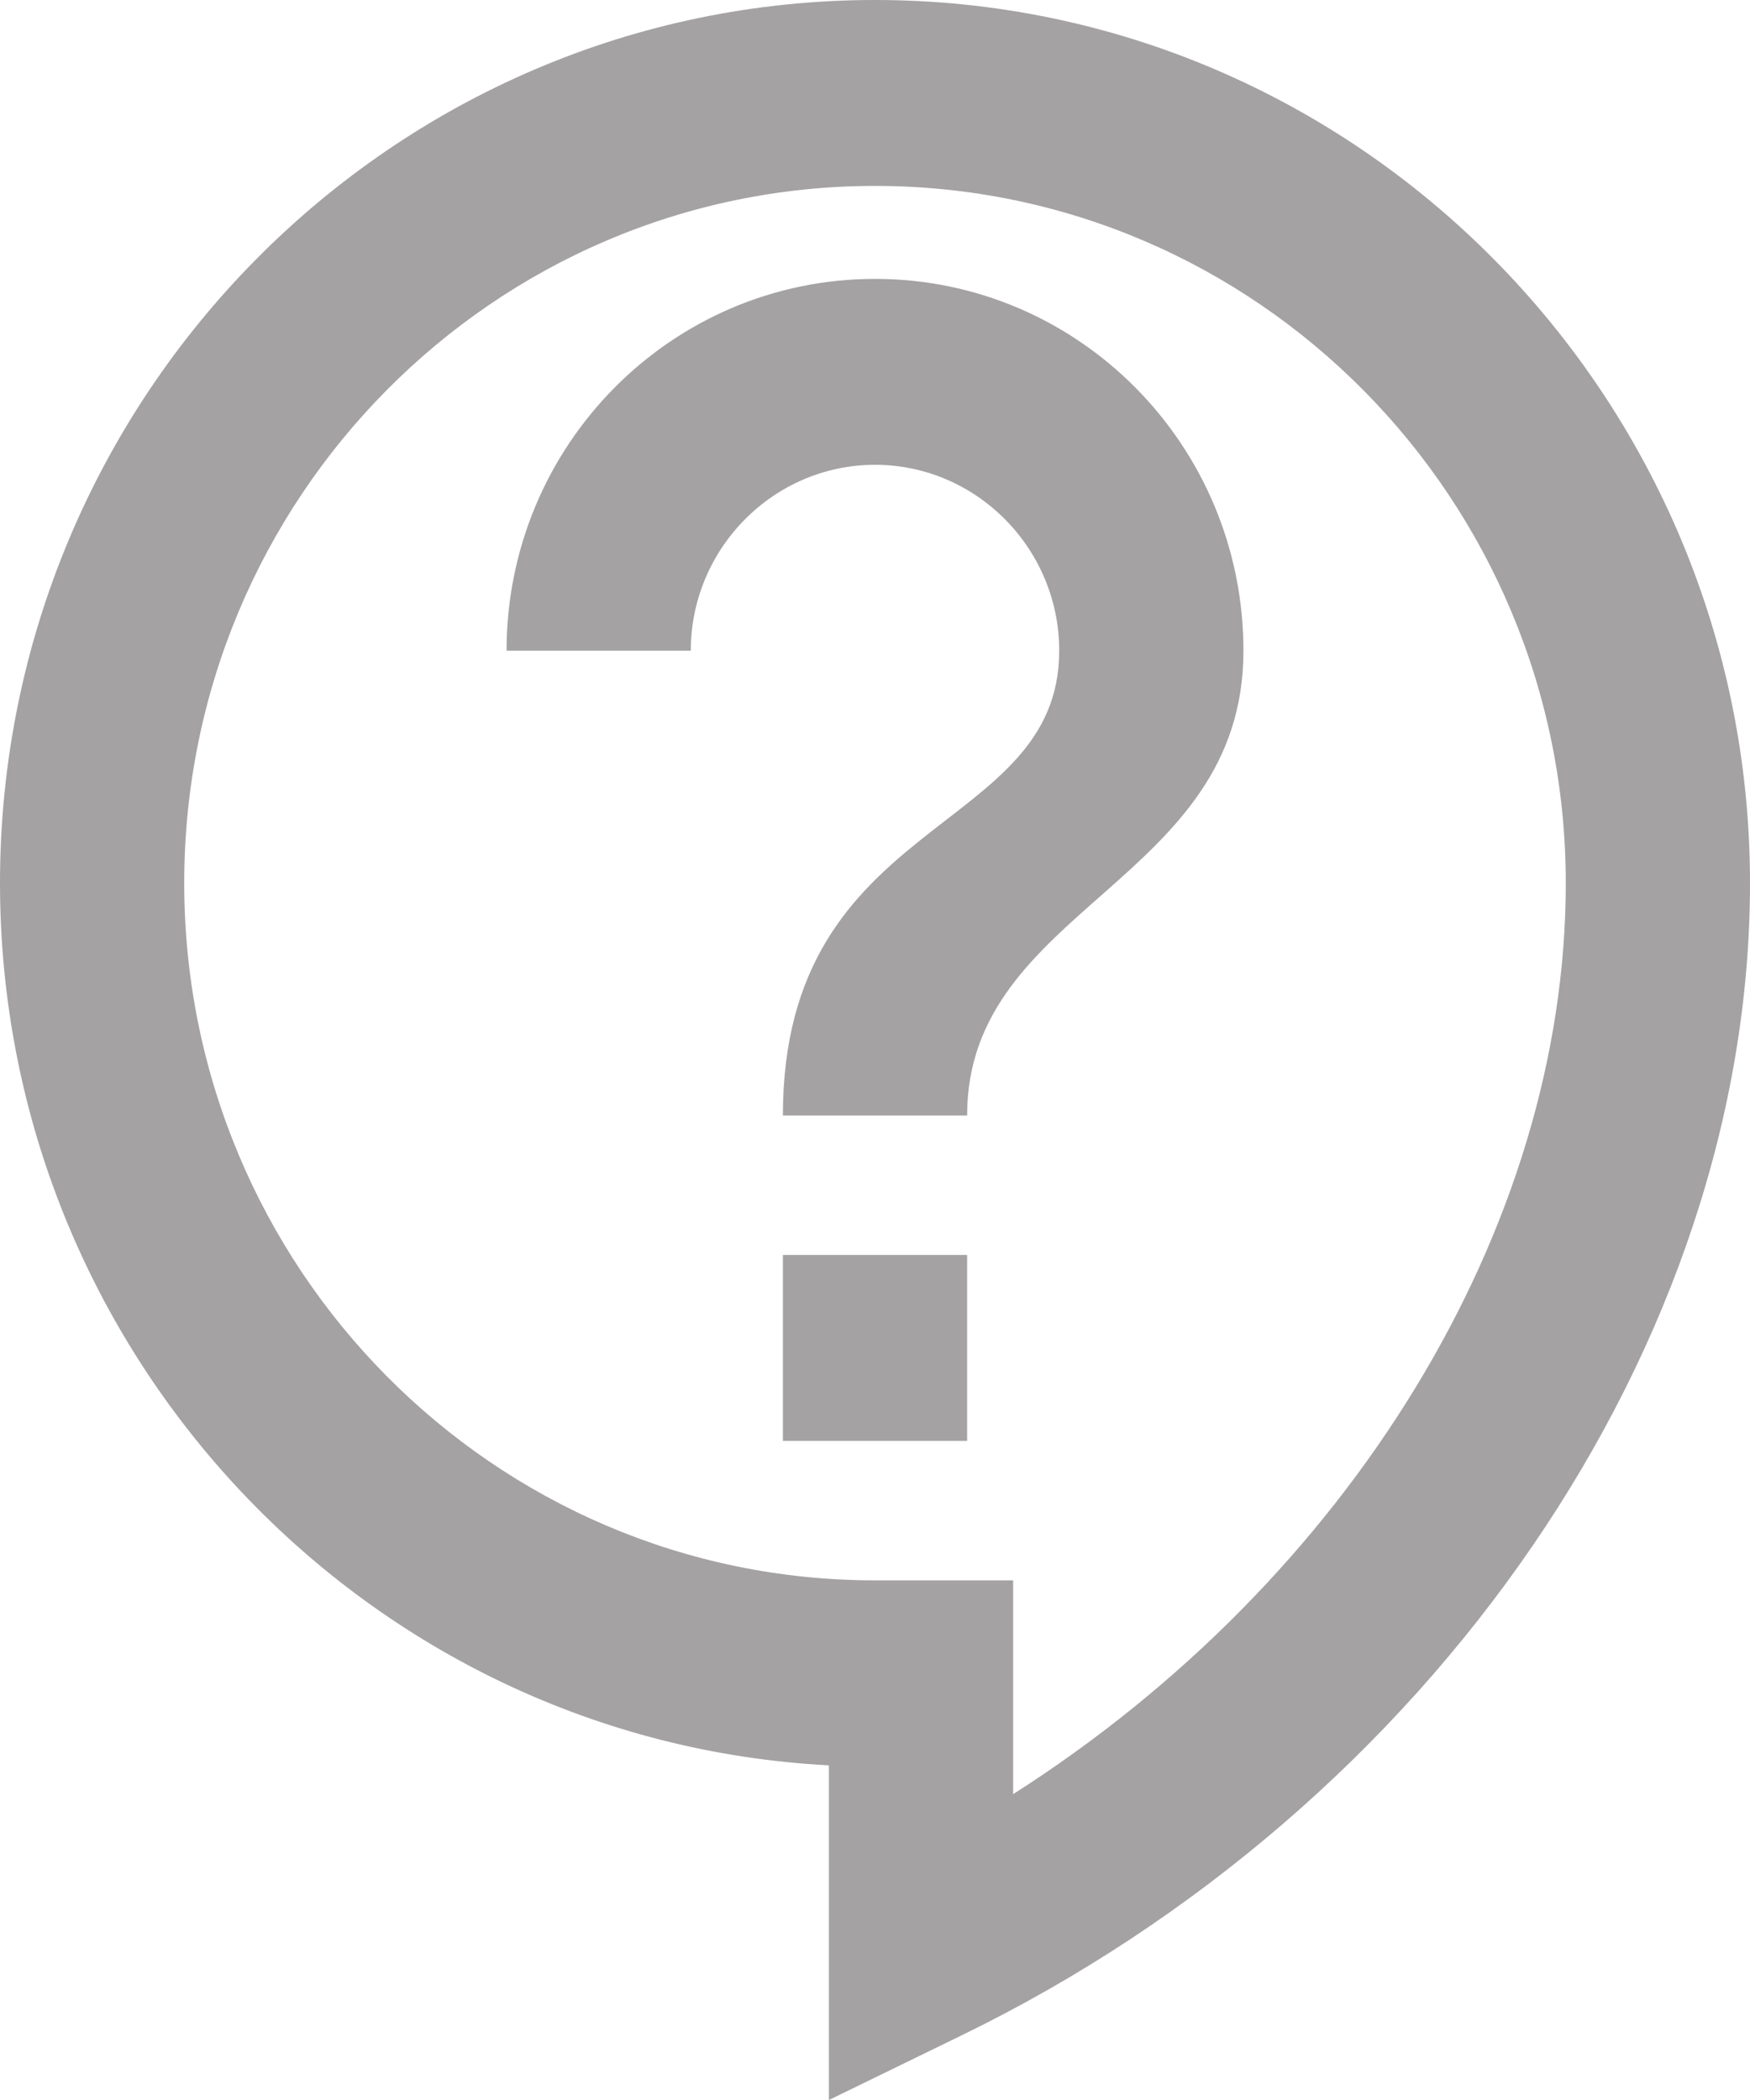 <svg width="30" height="36" viewBox="0 0 30 36" fill="none" xmlns="http://www.w3.org/2000/svg">
<path d="M14.21 36V30.263C6.3 29.849 0 23.219 0 15.139C0 6.789 6.726 0 15 0C23.274 0 30 6.789 30 15.139C30 23.028 24.568 30.964 16.468 34.9L14.21 36ZM15 3.187C8.463 3.187 3.158 8.542 3.158 15.139C3.158 21.737 8.463 27.092 15 27.092H17.368V30.757C23.116 27.092 26.842 21.068 26.842 15.139C26.842 8.542 21.537 3.187 15 3.187ZM13.421 21.514H16.579V24.701H13.421V21.514ZM16.579 19.123H13.421C13.421 13.944 18.158 14.343 18.158 11.155C18.158 9.402 16.737 7.968 15 7.968C13.263 7.968 11.842 9.402 11.842 11.155H8.684C8.684 7.633 11.511 4.781 15 4.781C18.489 4.781 21.316 7.633 21.316 11.155C21.316 15.139 16.579 15.538 16.579 19.123Z" fill="#A4A2A2"/>
</svg>
